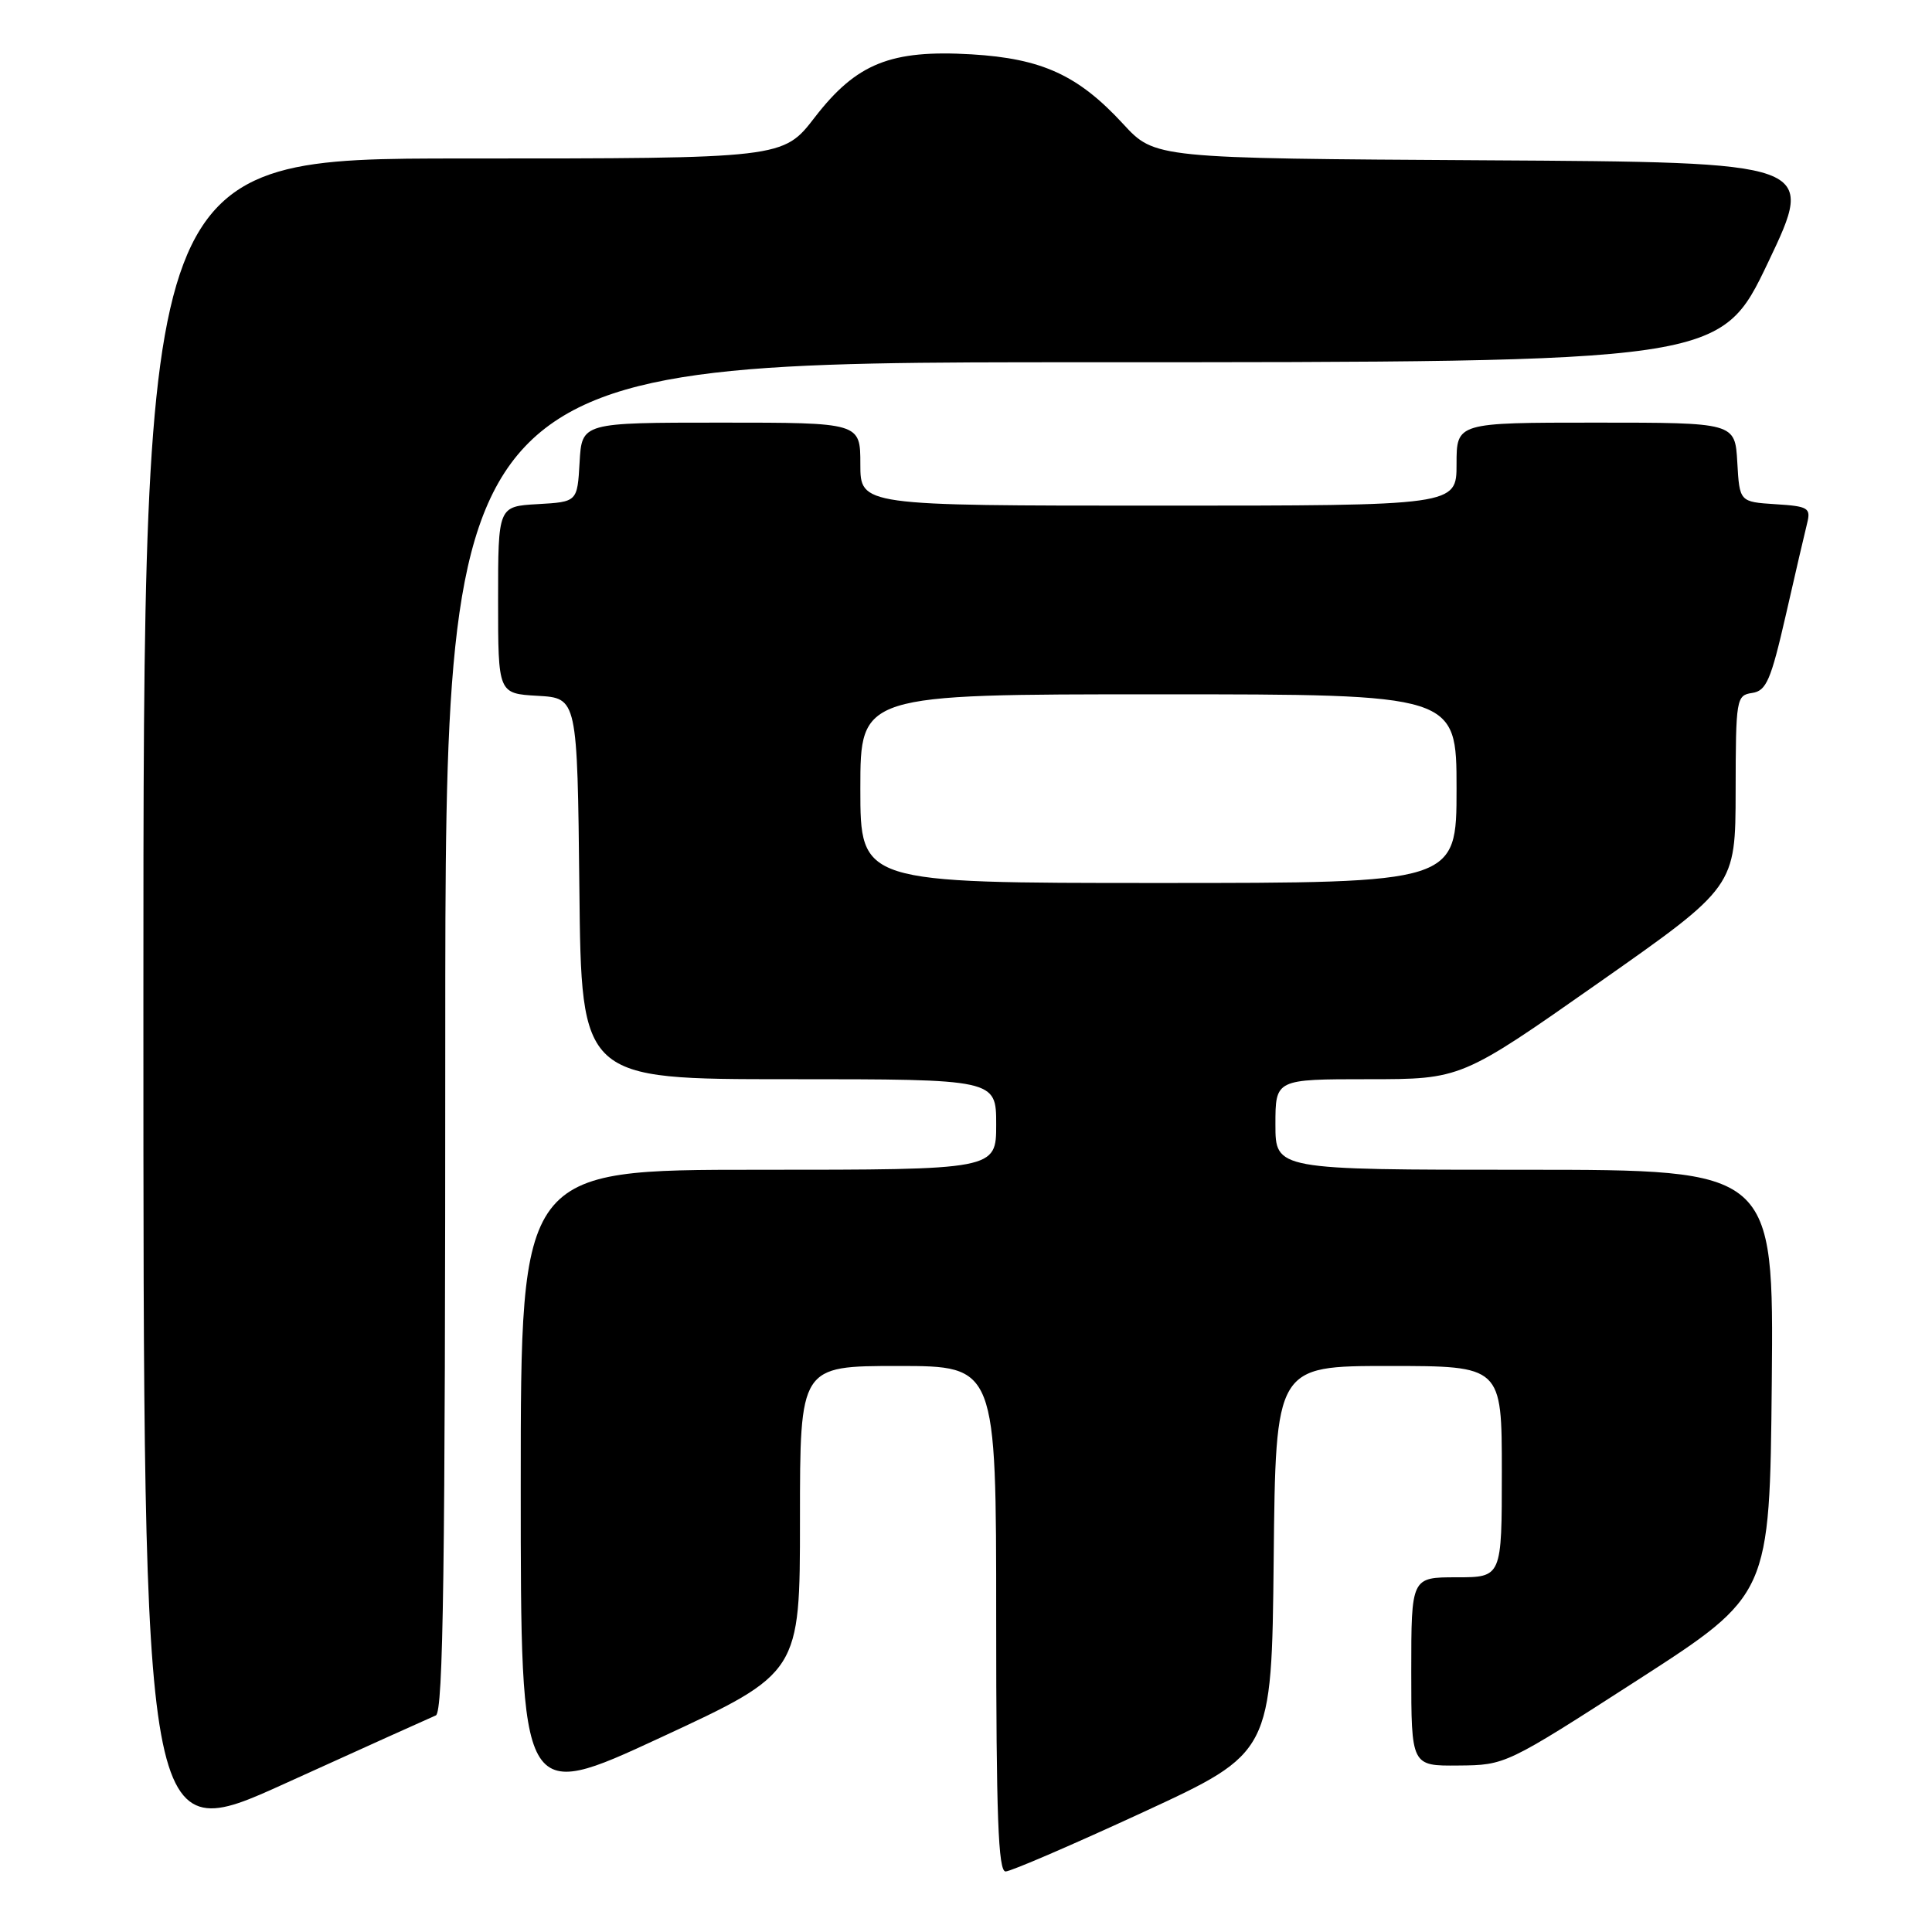 <?xml version="1.0" encoding="UTF-8" standalone="no"?>
<!DOCTYPE svg PUBLIC "-//W3C//DTD SVG 1.1//EN" "http://www.w3.org/Graphics/SVG/1.1/DTD/svg11.dtd" >
<svg xmlns="http://www.w3.org/2000/svg" xmlns:xlink="http://www.w3.org/1999/xlink" version="1.1" viewBox="0 0 256 256">
 <g >
 <path fill="currentColor"
d=" M 151.50 240.11 C 168.50 232.25 168.50 232.25 168.77 206.63 C 169.03 181.00 169.03 181.00 184.02 181.00 C 199.00 181.00 199.00 181.00 199.00 195.00 C 199.00 209.00 199.00 209.00 193.00 209.00 C 187.00 209.00 187.00 209.00 187.00 221.50 C 187.00 234.00 187.00 234.00 193.25 233.94 C 199.48 233.89 199.55 233.85 217.00 222.61 C 234.50 211.33 234.50 211.33 234.77 183.16 C 235.03 155.00 235.03 155.00 202.02 155.00 C 169.00 155.00 169.00 155.00 169.00 149.00 C 169.00 143.00 169.00 143.00 181.31 143.00 C 193.62 143.00 193.62 143.00 211.79 130.25 C 229.96 117.50 229.96 117.50 229.98 104.82 C 230.00 92.58 230.07 92.13 232.17 91.82 C 234.05 91.54 234.65 90.14 236.63 81.50 C 237.88 76.00 239.16 70.51 239.46 69.31 C 239.96 67.30 239.59 67.08 235.26 66.81 C 230.50 66.50 230.50 66.50 230.20 61.25 C 229.90 56.00 229.90 56.00 211.45 56.00 C 193.00 56.00 193.00 56.00 193.00 61.50 C 193.00 67.00 193.00 67.00 153.50 67.00 C 114.00 67.00 114.00 67.00 114.00 61.50 C 114.00 56.00 114.00 56.00 95.55 56.00 C 77.10 56.00 77.10 56.00 76.80 61.25 C 76.50 66.50 76.50 66.50 71.25 66.80 C 66.00 67.10 66.00 67.10 66.00 79.50 C 66.00 91.90 66.00 91.90 71.25 92.20 C 76.50 92.50 76.50 92.50 76.77 117.75 C 77.03 143.00 77.03 143.00 104.52 143.00 C 132.00 143.00 132.00 143.00 132.00 149.00 C 132.00 155.00 132.00 155.00 100.50 155.00 C 69.00 155.00 69.00 155.00 69.00 196.91 C 69.00 238.83 69.00 238.83 87.50 230.25 C 106.00 221.67 106.00 221.67 106.00 201.33 C 106.00 181.00 106.00 181.00 119.00 181.00 C 132.00 181.00 132.00 181.00 132.00 214.50 C 132.00 240.64 132.27 248.00 133.25 247.98 C 133.94 247.97 142.15 244.43 151.50 240.11 Z  M 57.75 227.30 C 58.74 226.89 59.00 207.97 59.00 137.39 C 59.00 48.00 59.00 48.00 143.49 48.00 C 227.97 48.00 227.97 48.00 234.29 34.75 C 240.60 21.50 240.60 21.50 196.81 21.24 C 153.02 20.98 153.02 20.98 148.81 16.41 C 142.86 9.96 138.07 7.76 128.73 7.20 C 118.02 6.57 113.49 8.39 107.96 15.55 C 103.76 21.00 103.76 21.00 61.38 21.00 C 19.00 21.00 19.00 21.00 19.00 132.93 C 19.00 244.85 19.00 244.85 37.75 236.33 C 48.06 231.65 57.06 227.59 57.75 227.30 Z  M 114.00 104.50 C 114.00 92.00 114.00 92.00 153.50 92.00 C 193.00 92.00 193.00 92.00 193.00 104.50 C 193.00 117.00 193.00 117.00 153.50 117.00 C 114.00 117.00 114.00 117.00 114.00 104.50 Z "/>
</g>
</svg>